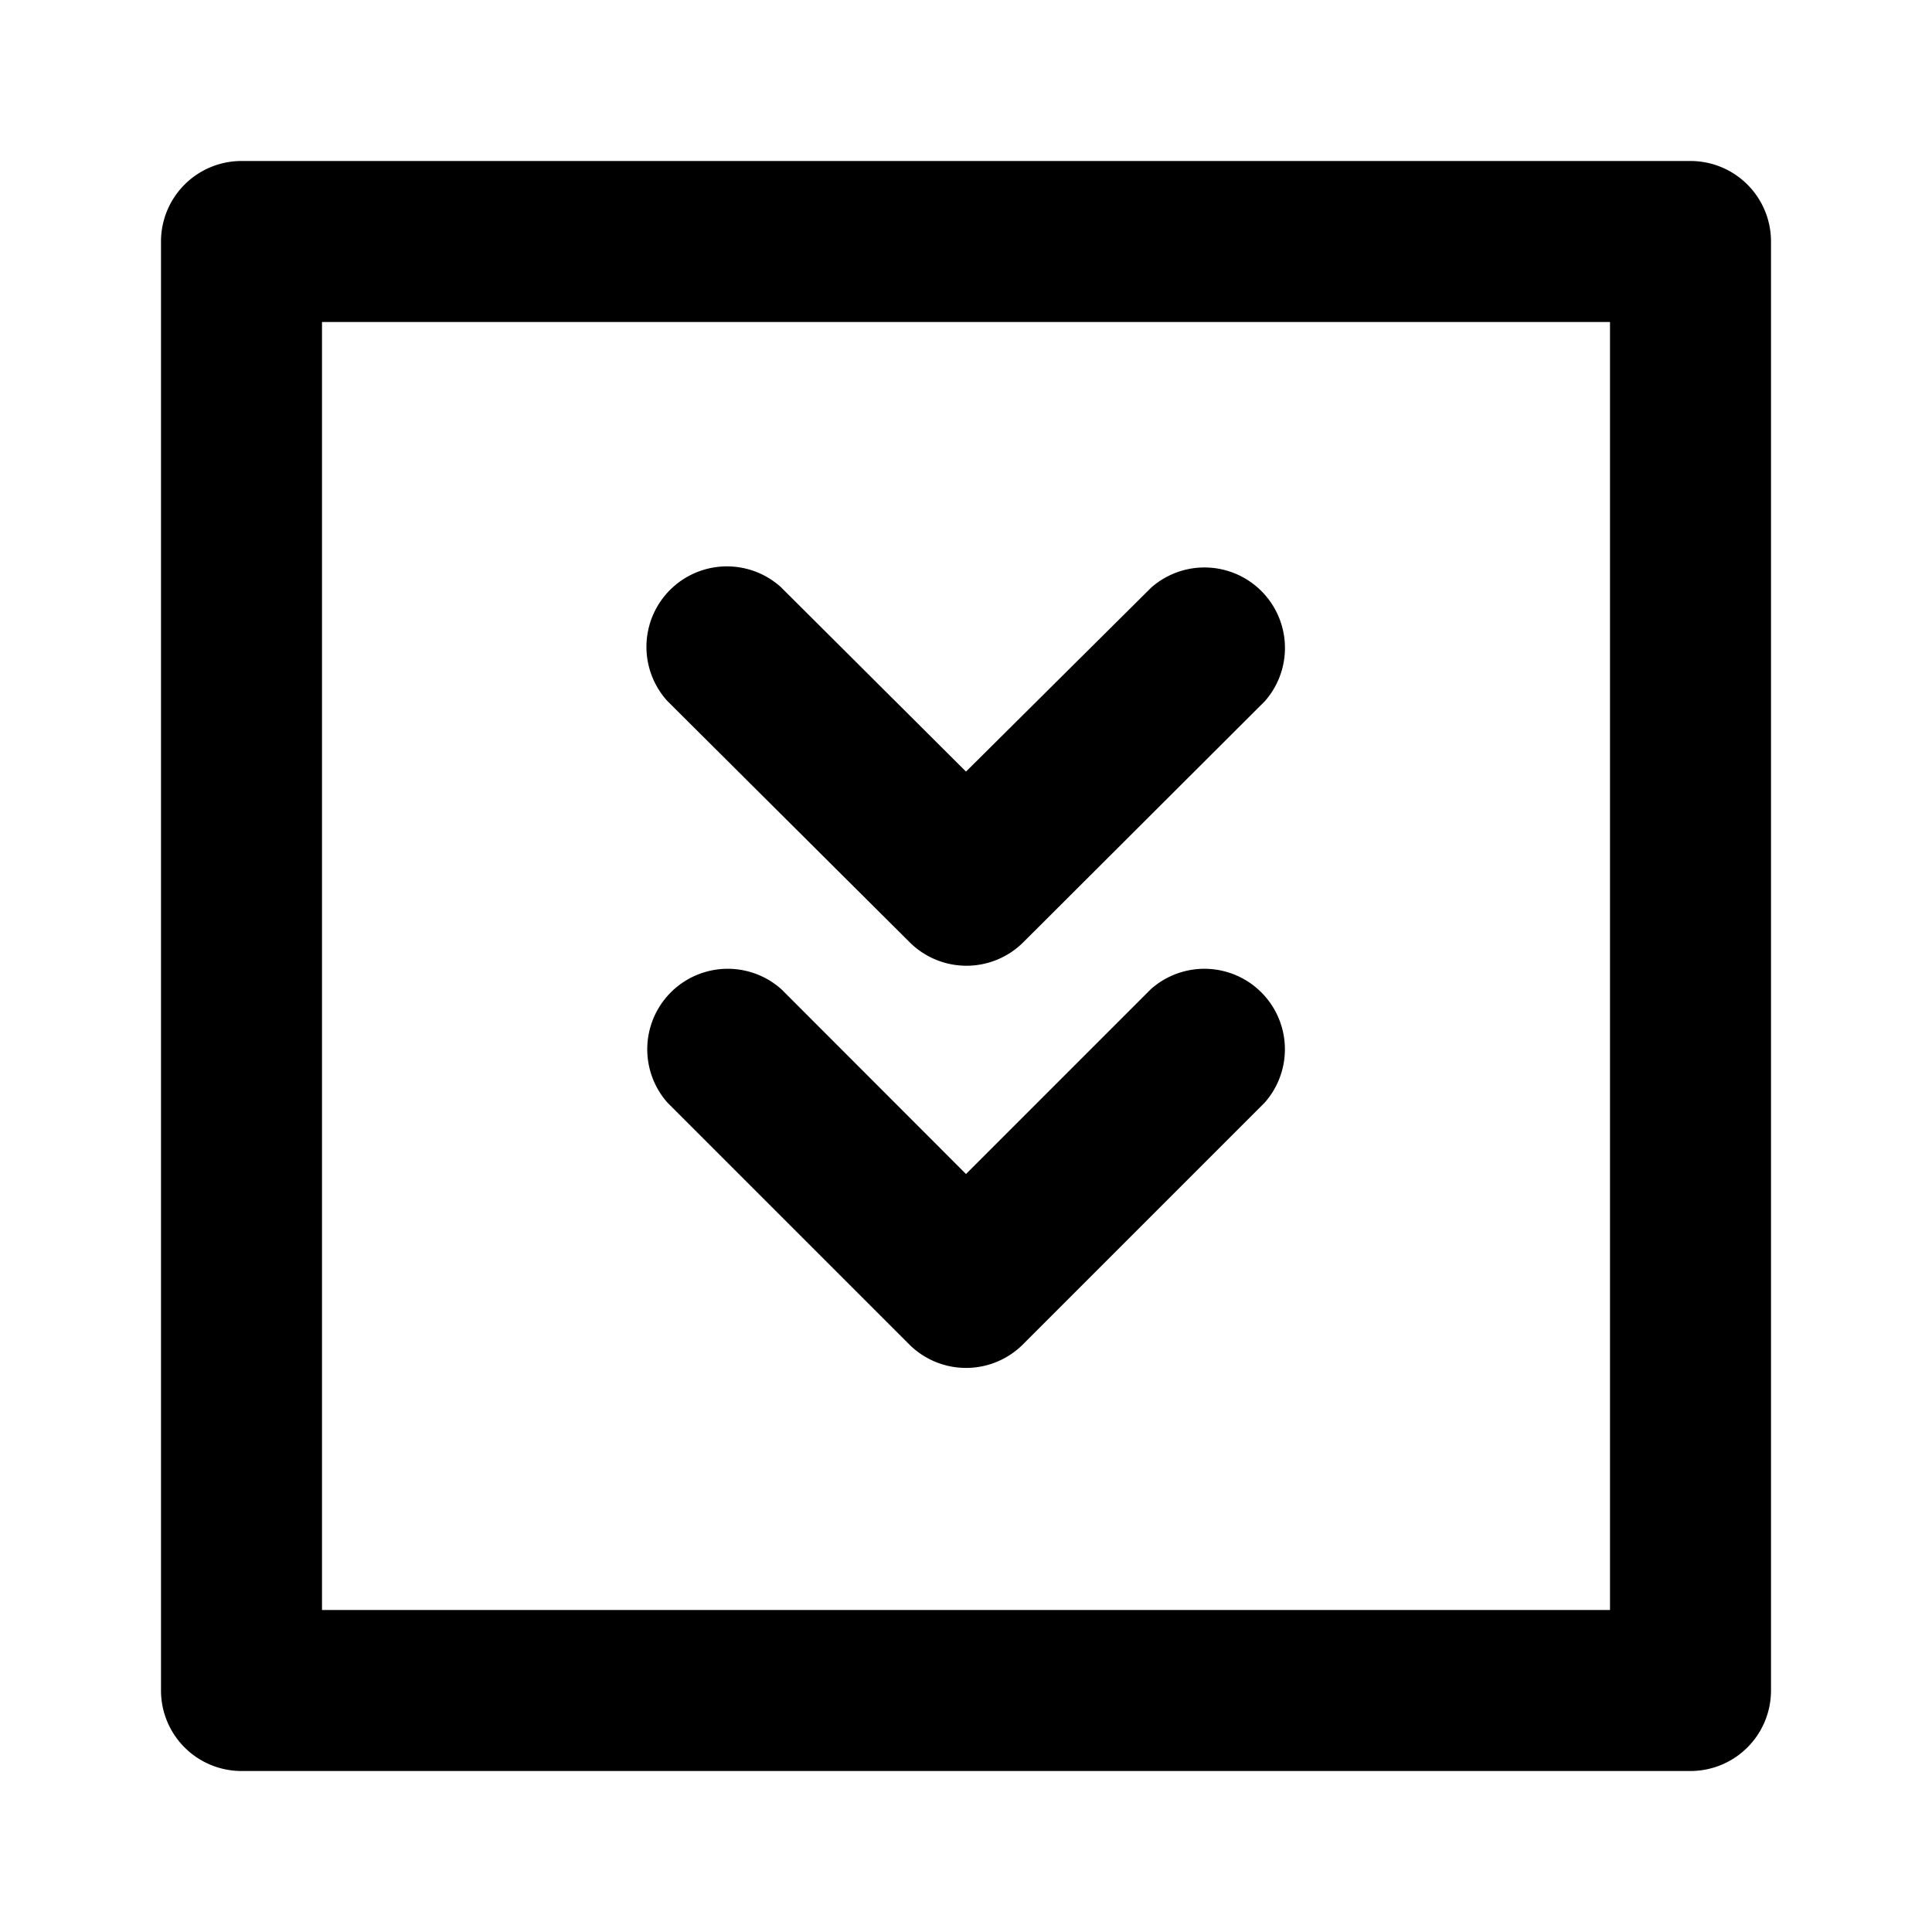 <!-- icon666.com - MILLIONS vector ICONS FREE --><svg id="Layer_1" viewBox="0 0 24 24" xmlns="http://www.w3.org/2000/svg" data-name="Layer 1"><path d="m14.294 12.29-2.294 2.294-2.292-2.294a1 1 0 0 0 -1.414 1.41l3 3a1 1 0 0 0 1.414 0l3-3a1 1 0 0 0 -1.414-1.41z"/><path d="m11.3 11.705a1 1 0 0 0 1.412 0l3-2.994a1 1 0 0 0 -1.412-1.411l-2.3 2.285-2.3-2.292a1 1 0 0 0 -1.409 1.416z"/><path d="m22 3a1 1 0 0 0 -1-1h-18a1 1 0 0 0 -1 1v18a1 1 0 0 0 1 1h18a1 1 0 0 0 1-1zm-2 17h-16v-16h16z"/></svg>
